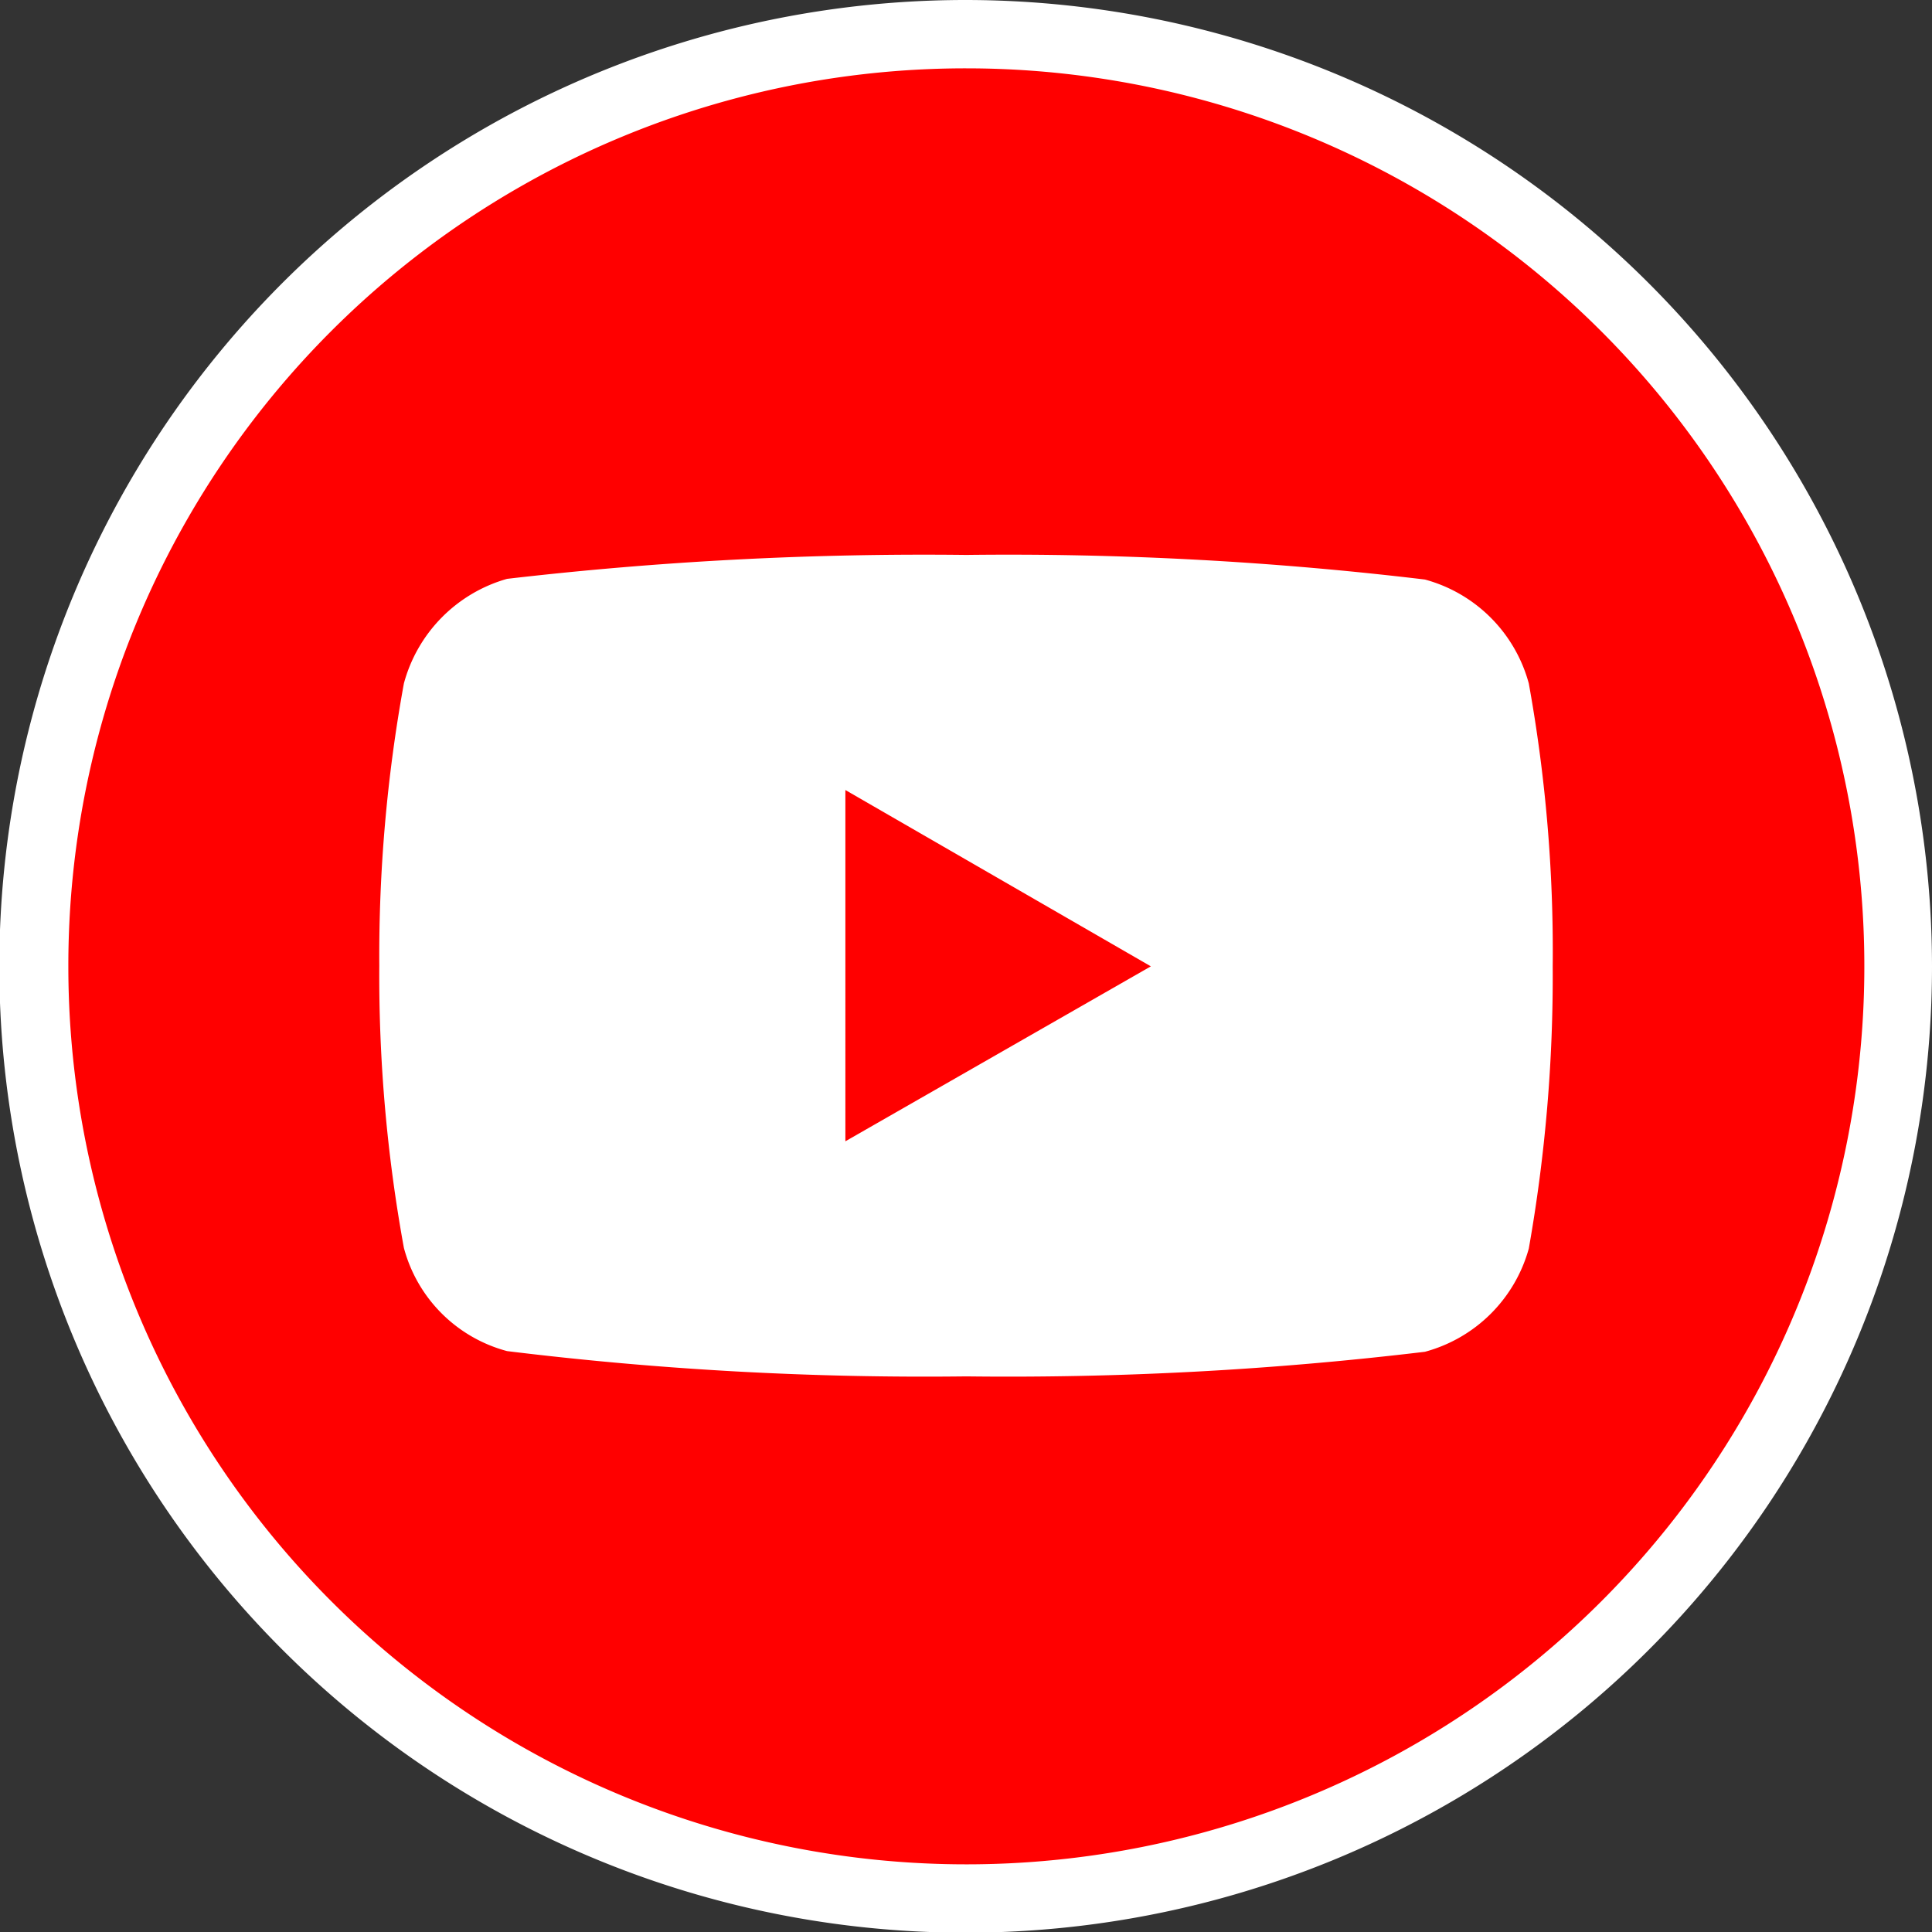 <svg xmlns="http://www.w3.org/2000/svg" viewBox="0 0 28.27 28.27"><rect x="0" y="0" width="28.27" height="28.27" fill="#333333" stroke="none"/><defs><style>.cls-1{fill:red;}.cls-2{fill:#fff;}</style></defs><g id="Layer_2" data-name="Layer 2"><g id="Layer_1-2" data-name="Layer 1"><circle class="cls-1" cx="14.14" cy="14.14" r="13.64"/><path class="cls-2" d="M14.14,1A13.14,13.14,0,1,1,1,14.14,13.13,13.13,0,0,1,14.14,1m0-1A14.14,14.14,0,1,0,28.27,14.14,14.15,14.15,0,0,0,14.14,0Z"/><path class="cls-2" d="M22.37,10a2.16,2.16,0,0,0-1.52-1.52,51.17,51.17,0,0,0-6.71-.36,52.76,52.76,0,0,0-6.72.35A2.18,2.18,0,0,0,5.91,10a22.25,22.25,0,0,0-.36,4.13,22.19,22.19,0,0,0,.36,4.13,2.13,2.13,0,0,0,1.51,1.51,50.09,50.09,0,0,0,6.72.37,51.17,51.17,0,0,0,6.71-.36,2.16,2.16,0,0,0,1.52-1.51,22.87,22.87,0,0,0,.35-4.13A22,22,0,0,0,22.37,10Zm-10,6.7V11.56l4.47,2.58Z"/></g></g></svg>